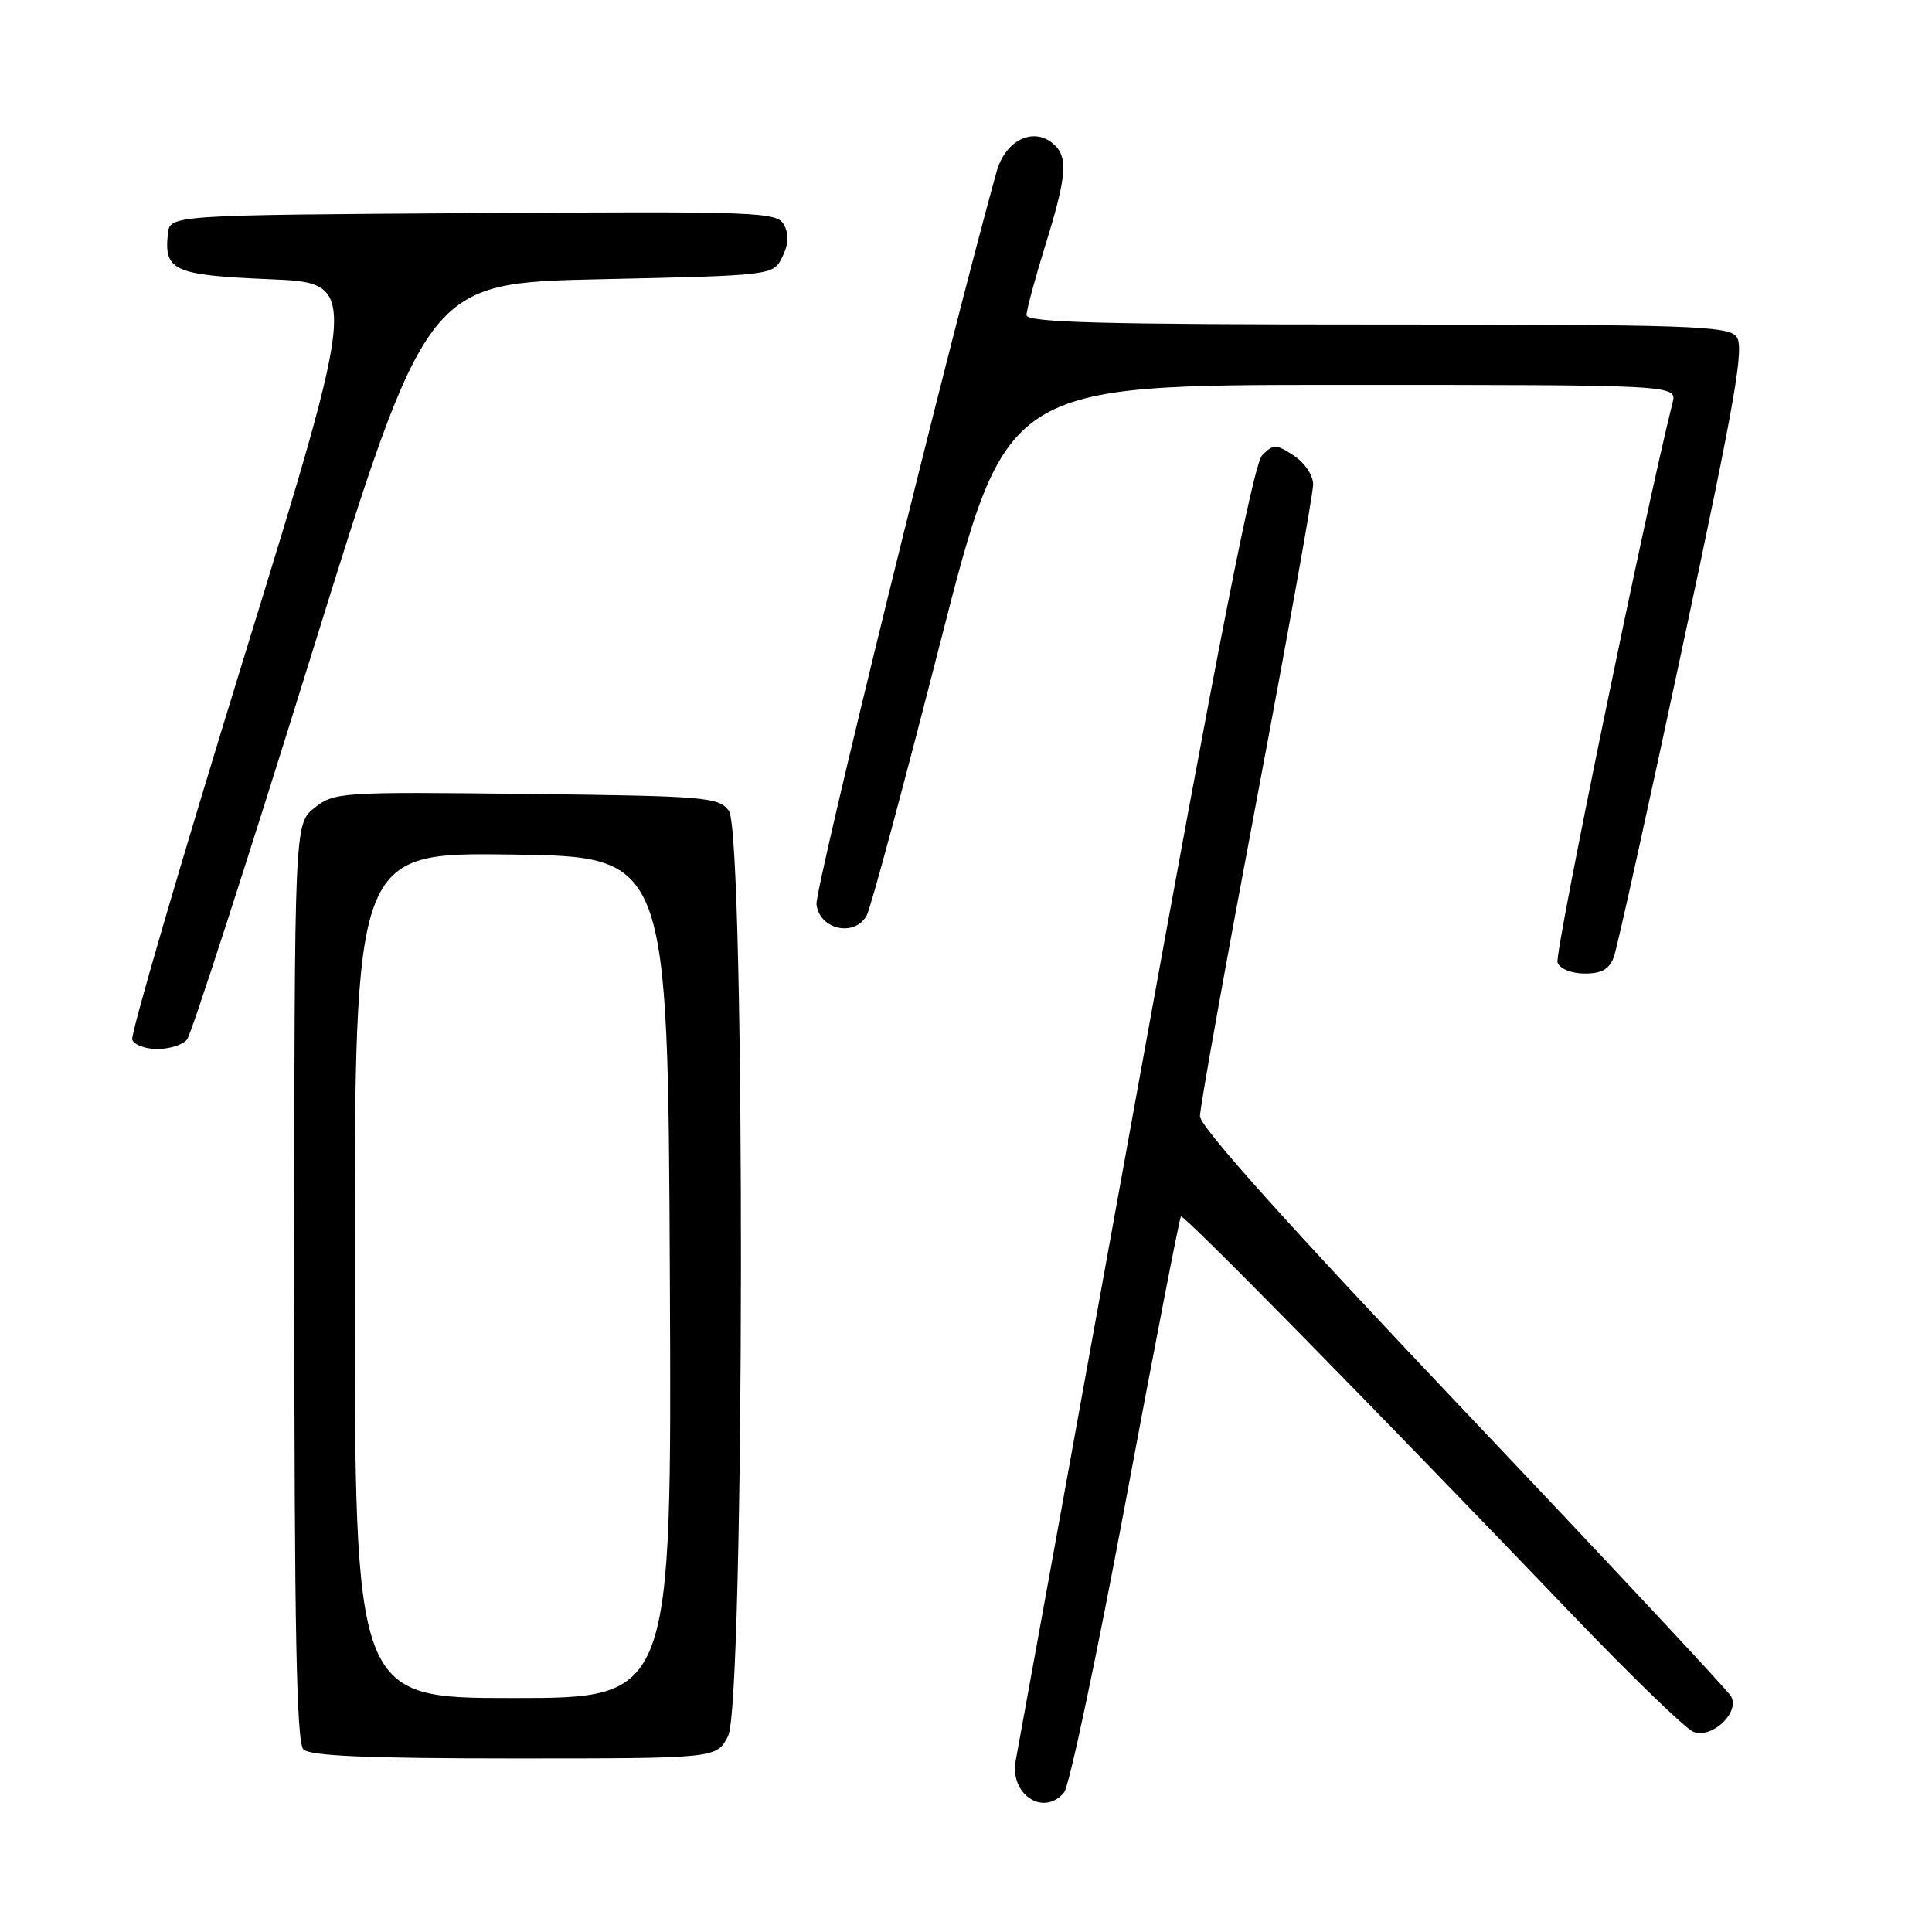 <?xml version="1.0" encoding="UTF-8" standalone="no"?>
<!DOCTYPE svg PUBLIC "-//W3C//DTD SVG 1.1//EN" "http://www.w3.org/Graphics/SVG/1.1/DTD/svg11.dtd" >
<svg xmlns="http://www.w3.org/2000/svg" xmlns:xlink="http://www.w3.org/1999/xlink" version="1.1" viewBox="0 0 256 256">
 <g >
 <path fill="currentColor"
d=" M 141.00 237.50 C 141.69 236.67 145.37 219.24 149.19 198.76 C 153.01 178.29 156.29 161.38 156.48 161.19 C 156.82 160.84 181.38 185.83 208.49 214.11 C 216.20 222.15 223.34 229.06 224.37 229.47 C 226.83 230.45 230.61 226.88 229.36 224.75 C 228.89 223.93 212.86 206.79 193.75 186.64 C 170.63 162.26 159.00 149.30 159.00 147.90 C 159.00 146.73 162.38 127.91 166.50 106.07 C 170.62 84.22 174.00 65.38 174.00 64.20 C 174.00 62.99 172.87 61.31 171.44 60.37 C 169.08 58.82 168.75 58.82 167.26 60.31 C 166.09 61.48 161.38 85.43 150.38 146.22 C 141.99 192.57 134.89 231.72 134.60 233.21 C 133.71 237.74 138.27 240.79 141.00 237.50 Z  M 96.47 230.05 C 98.68 225.78 98.78 110.46 96.58 107.44 C 95.25 105.62 93.57 105.48 69.78 105.20 C 45.19 104.92 44.30 104.97 41.69 107.03 C 39.00 109.15 39.00 109.15 39.00 169.87 C 39.00 215.77 39.29 230.89 40.20 231.80 C 41.07 232.67 48.68 233.00 68.17 233.00 C 94.95 233.00 94.95 233.00 96.47 230.05 Z  M 24.78 137.75 C 25.35 137.06 32.73 114.23 41.19 87.00 C 56.57 37.50 56.57 37.50 79.51 37.00 C 102.44 36.50 102.44 36.50 103.66 34.06 C 104.48 32.41 104.56 31.04 103.89 29.80 C 102.97 28.08 100.76 27.99 62.71 28.24 C 22.50 28.50 22.50 28.50 22.24 31.00 C 21.73 35.89 23.03 36.46 35.77 37.00 C 47.61 37.50 47.61 37.50 32.36 87.00 C 23.96 114.23 17.29 137.06 17.52 137.75 C 17.75 138.44 19.25 139.00 20.85 139.00 C 22.45 139.00 24.22 138.44 24.78 137.75 Z  M 213.86 126.75 C 214.30 125.51 218.43 106.87 223.02 85.33 C 230.04 52.42 231.17 45.91 230.07 44.58 C 228.91 43.18 223.44 43.00 182.38 43.00 C 145.93 43.00 136.00 42.73 136.02 41.75 C 136.02 41.06 137.15 36.90 138.51 32.50 C 141.39 23.25 141.57 20.72 139.51 19.01 C 136.84 16.79 133.20 18.62 132.05 22.76 C 125.70 45.62 107.96 117.81 108.19 119.84 C 108.58 123.19 113.28 124.21 114.85 121.29 C 115.39 120.28 119.76 104.05 124.57 85.23 C 133.32 51.00 133.32 51.00 177.77 51.00 C 222.22 51.00 222.22 51.00 221.62 53.38 C 218.01 67.77 205.95 126.43 206.38 127.54 C 206.70 128.38 208.23 129.00 209.99 129.00 C 212.26 129.00 213.26 128.42 213.86 126.75 Z  M 47.00 168.98 C 47.00 112.96 47.00 112.96 67.75 113.23 C 88.50 113.50 88.50 113.50 88.76 169.25 C 89.02 225.00 89.02 225.00 68.01 225.00 C 47.00 225.00 47.00 225.00 47.00 168.98 Z "/>
</g>
</svg>